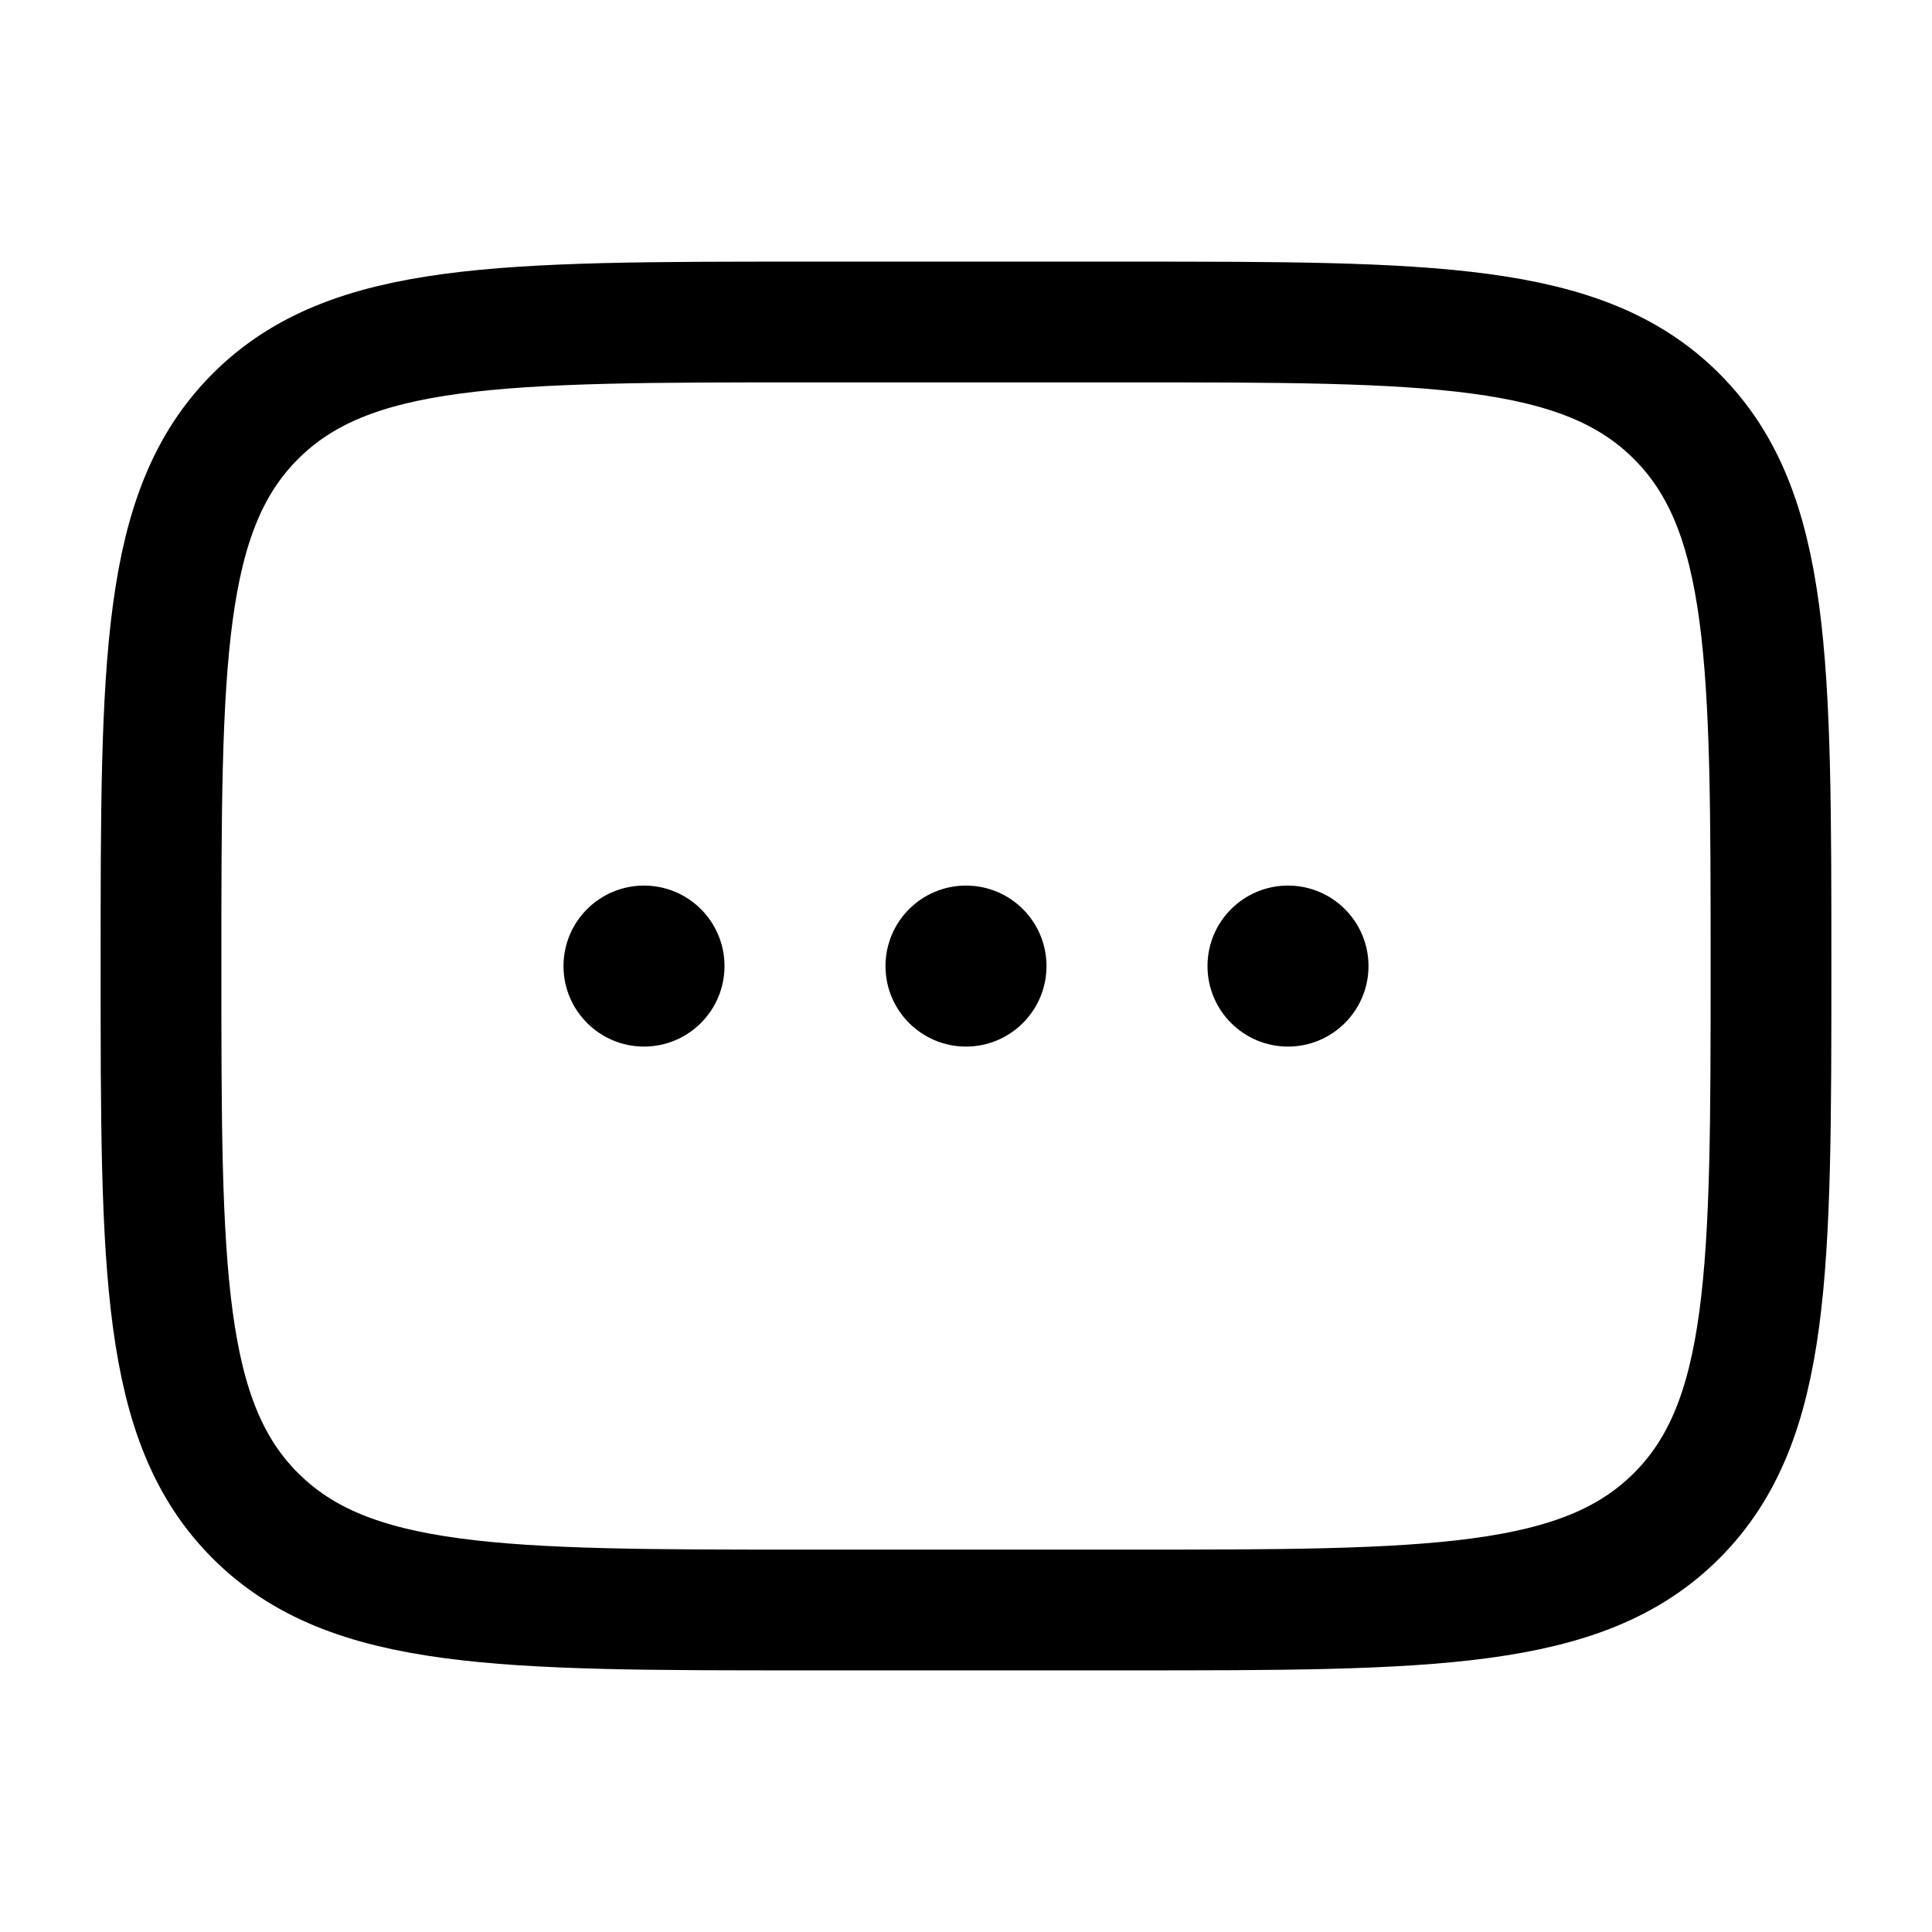 <svg width="24" height="24" viewBox="0 0 24 24" fill="none" xmlns="http://www.w3.org/2000/svg">
<path d="M2 12.001C2 8.229 2 6.344 3.172 5.172C4.343 4 6.229 4 10 4H14C17.771 4 19.657 4 20.828 5.172C22 6.344 22 8.229 22 12.001C22 15.772 22 17.657 20.828 18.829C19.657 20 17.771 20 14 20H10C6.229 20 4.343 20 3.172 18.829C2 17.657 2 15.772 2 12.001Z" stroke="#000000" stroke-width="1.5"/>
<path d="M9 12.001C9 12.553 8.552 13.001 8 13.001C7.448 13.001 7 12.553 7 12.001C7 11.448 7.448 11.001 8 11.001C8.552 11.001 9 11.448 9 12.001Z" fill="#000000"/>
<path d="M13 12.001C13 12.553 12.552 13.001 12 13.001C11.448 13.001 11 12.553 11 12.001C11 11.448 11.448 11.001 12 11.001C12.552 11.001 13 11.448 13 12.001Z" fill="#000000"/>
<path d="M17 12.001C17 12.553 16.552 13.001 16 13.001C15.448 13.001 15 12.553 15 12.001C15 11.448 15.448 11.001 16 11.001C16.552 11.001 17 11.448 17 12.001Z" fill="#000000"/>
</svg>
